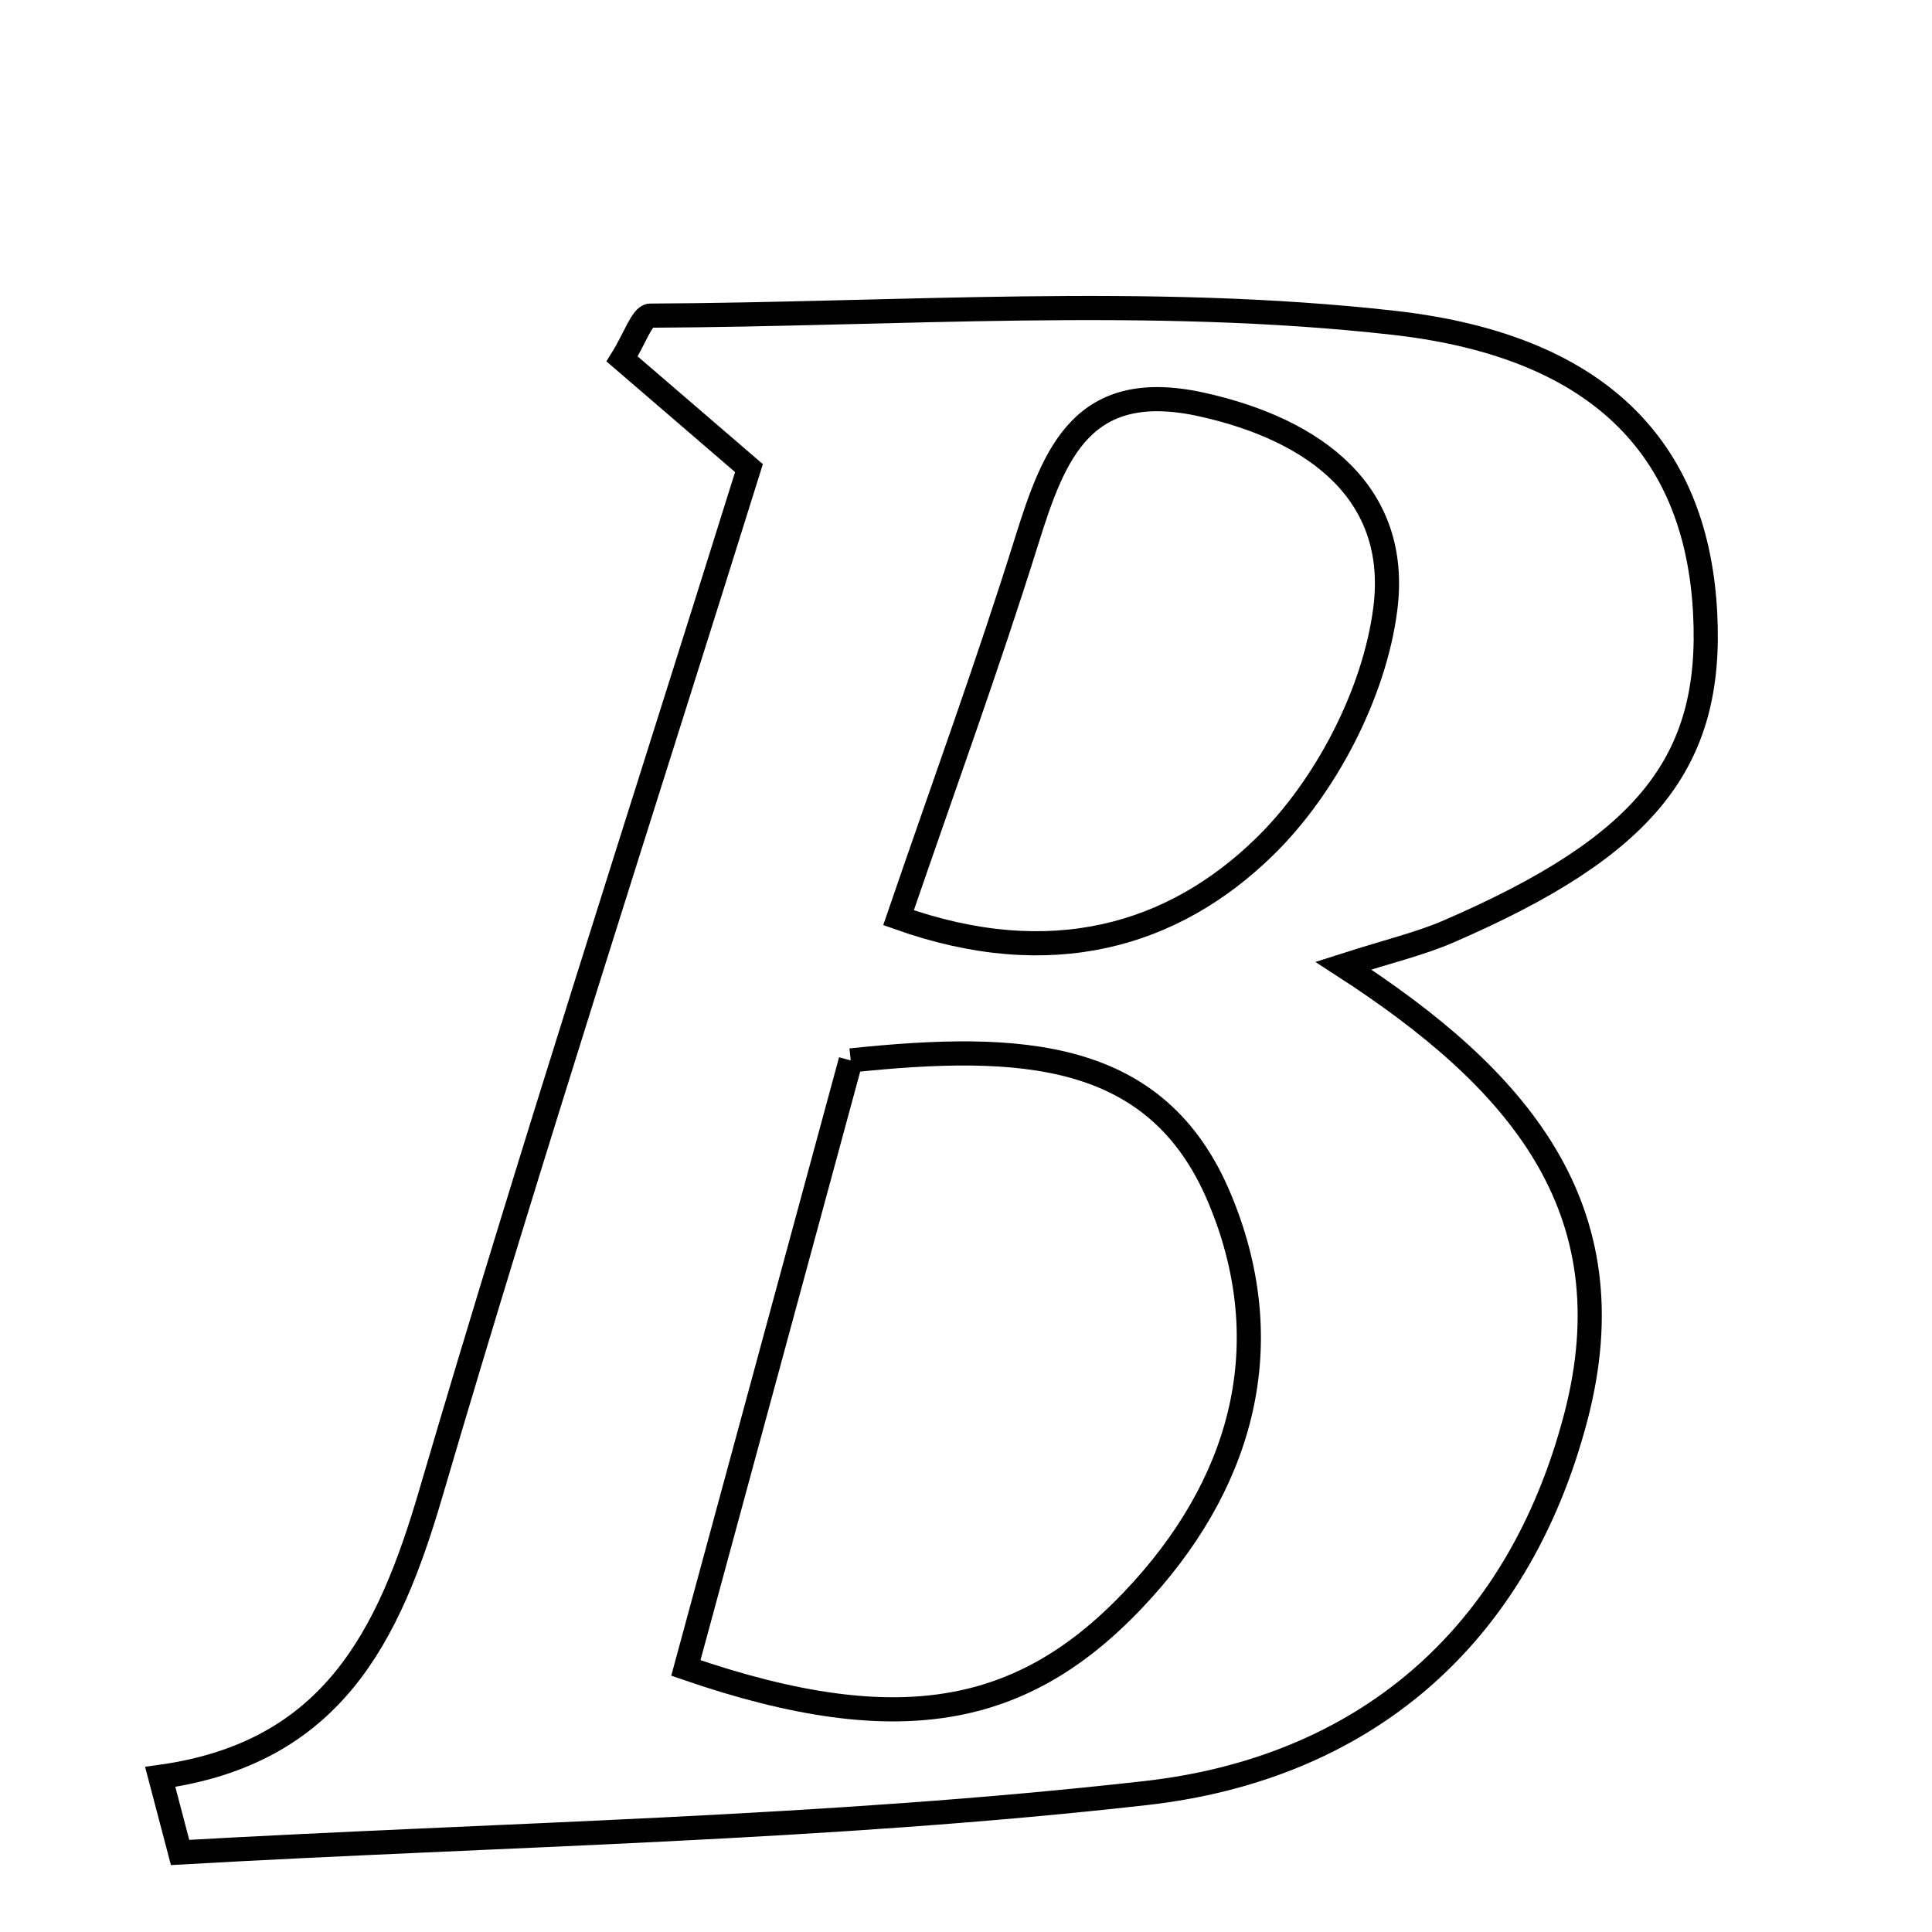<svg xmlns="http://www.w3.org/2000/svg" viewBox="0.0 0.0 24.0 24.0" height="200px" width="200px"><path fill="none" stroke="black" stroke-width=".3" stroke-opacity="1.0"  filling="0" d="M8.076 3.921 C11.158 3.907 14.268 3.667 17.313 4.01 C19.981 4.31 21.081 5.681 21.182 7.615 C21.28 9.47 20.446 10.512 17.989 11.573 C17.643 11.723 17.269 11.81 16.688 11.996 C18.835 13.386 20.26 14.992 19.575 17.605 C18.849 20.375 16.908 21.972 14.234 22.274 C10.258 22.723 6.238 22.785 2.237 23.012 C2.154 22.699 2.072 22.386 1.99 22.073 C4.125 21.778 4.832 20.324 5.35 18.557 C6.6 14.297 7.974 10.073 9.304 5.815 C8.698 5.294 8.208 4.873 7.728 4.459 C7.882 4.212 7.978 3.921 8.076 3.921"></path>
<path fill="none" stroke="black" stroke-width=".3" stroke-opacity="1.0"  filling="0" d="M14.932 5.026 C16.345 5.34 17.391 6.131 17.209 7.562 C17.076 8.61 16.467 9.781 15.705 10.522 C14.575 11.623 13.059 12.076 11.162 11.4 C11.711 9.796 12.269 8.27 12.753 6.721 C13.097 5.621 13.451 4.697 14.932 5.026"></path>
<path fill="none" stroke="black" stroke-width=".3" stroke-opacity="1.0"  filling="0" d="M10.568 13.173 C12.69 12.95 14.372 13.039 15.146 14.876 C15.879 16.613 15.491 18.308 14.2 19.741 C12.791 21.306 11.229 21.655 8.52 20.72 C9.199 18.219 9.888 15.679 10.568 13.173"></path></svg>
